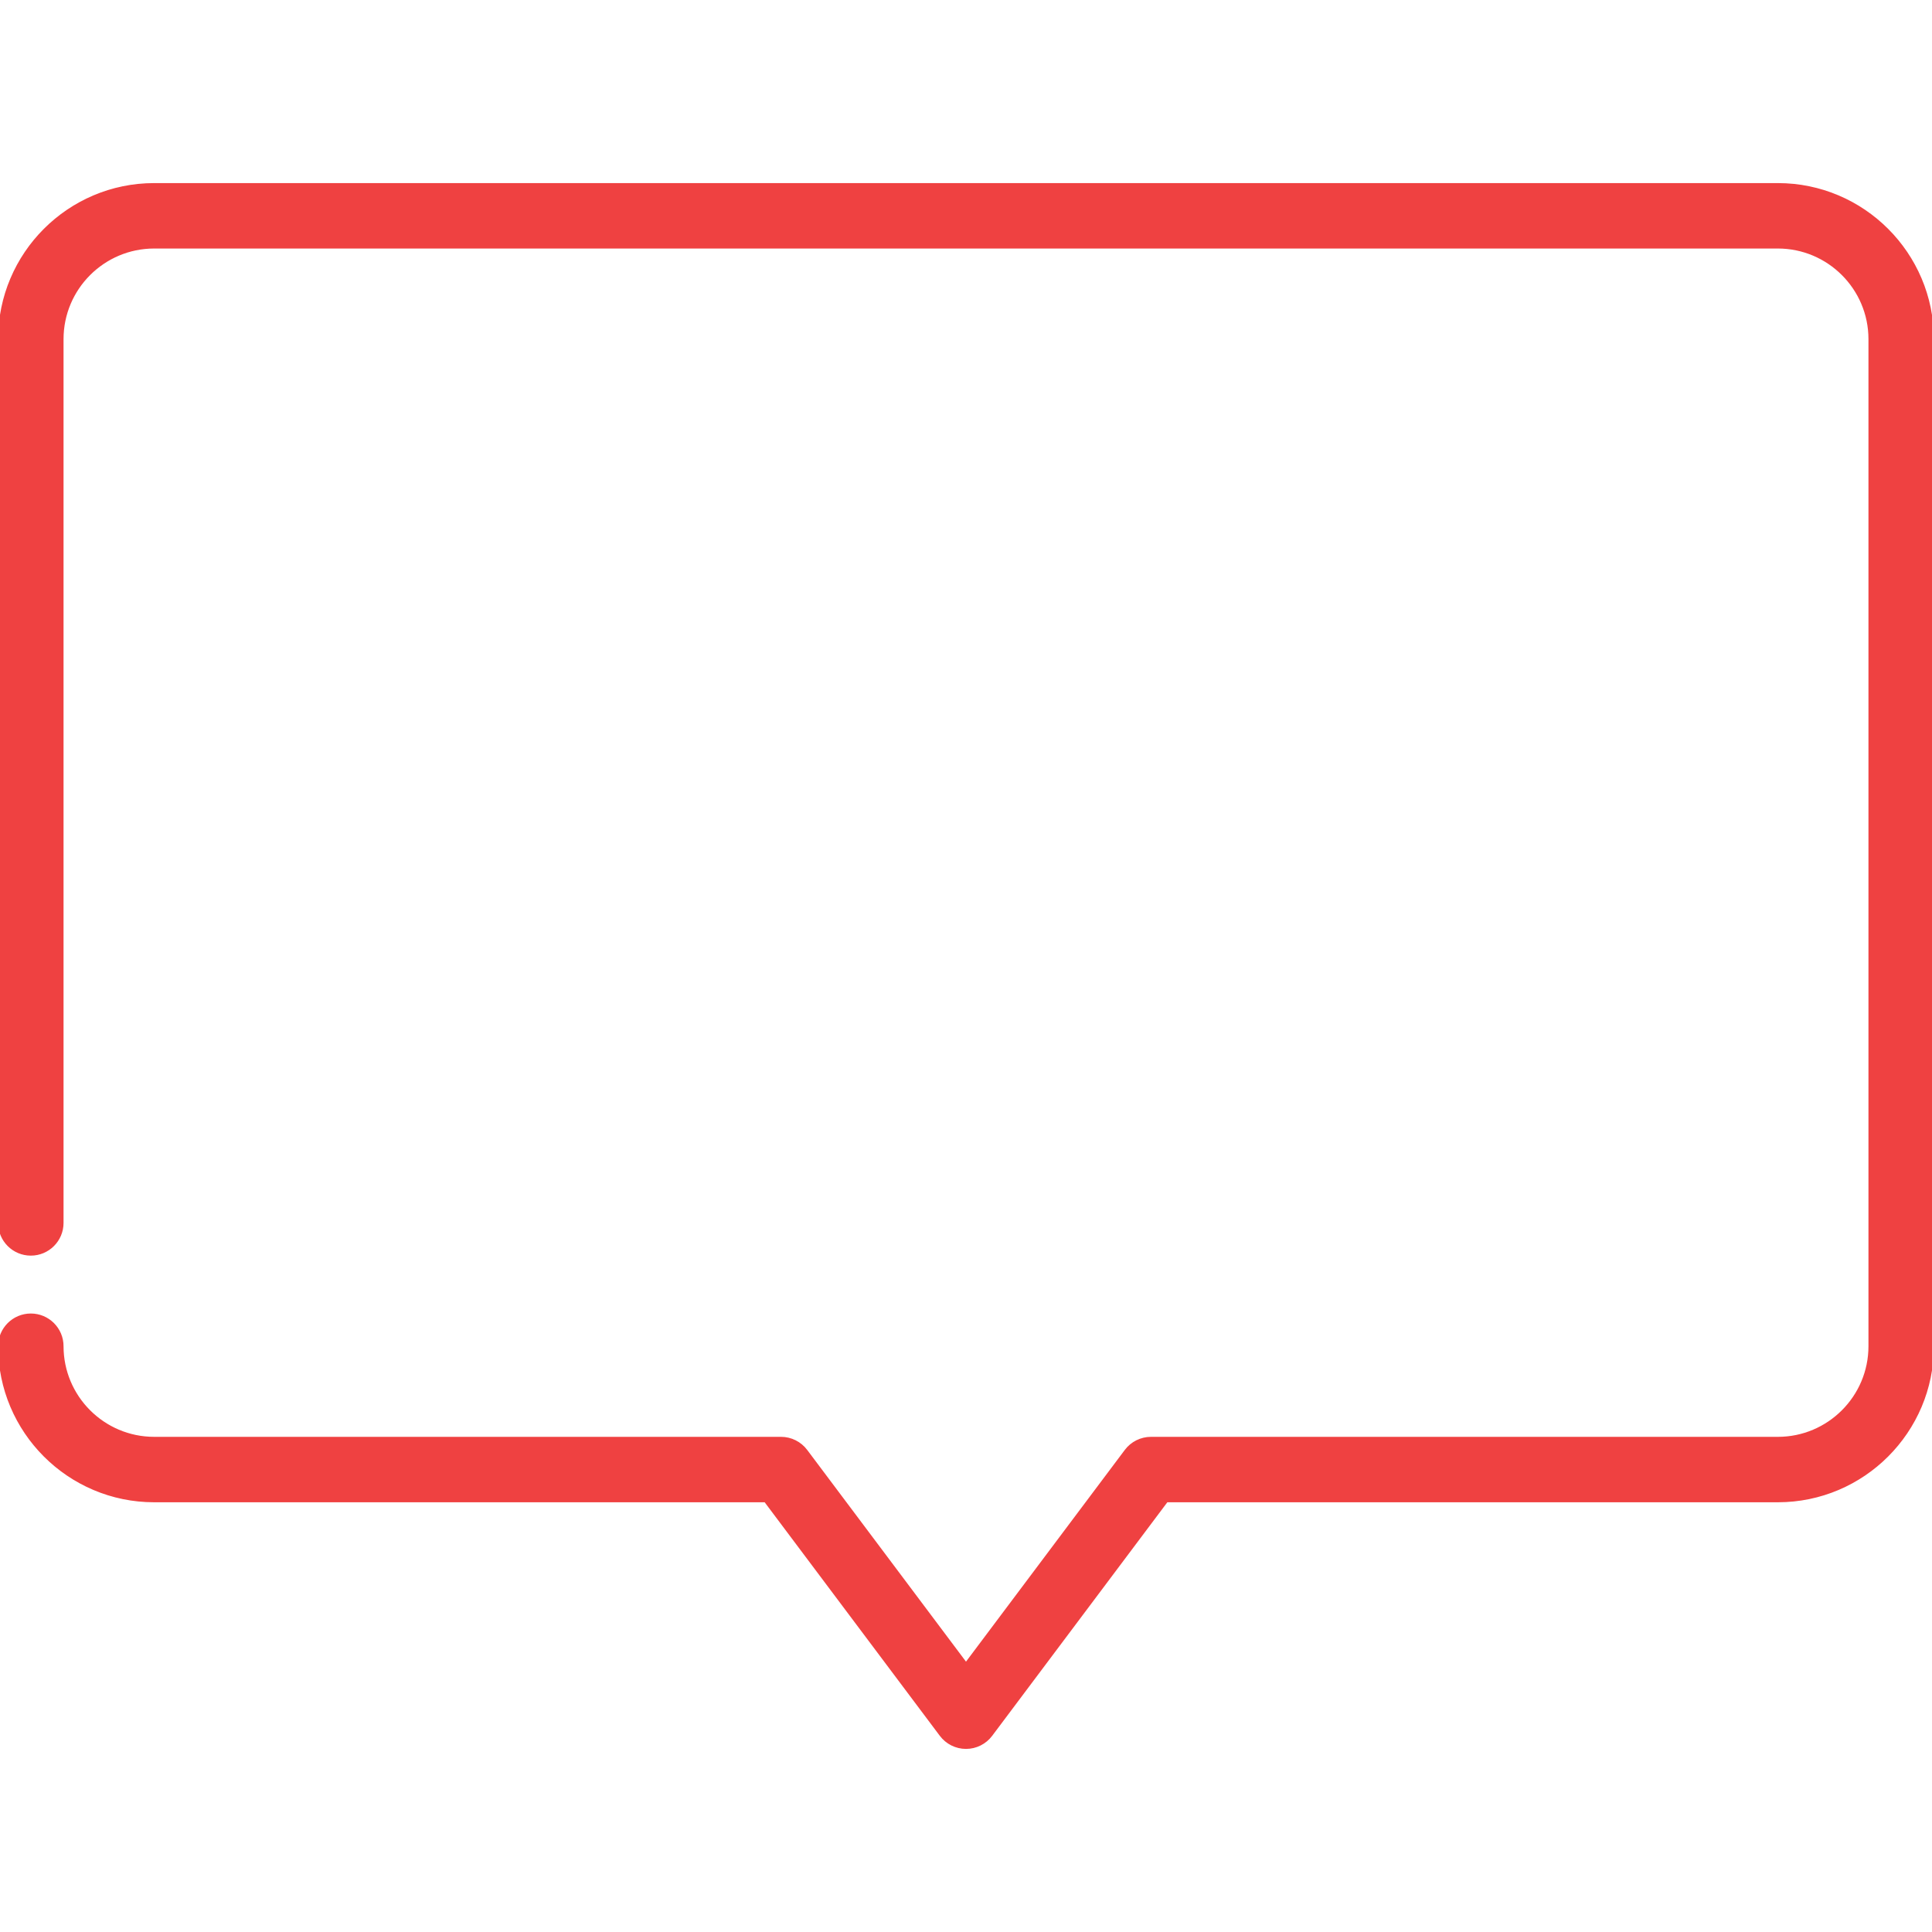 <svg fill="#ef4141" height="300px" width="300px" version="1.1" id="Layer_1" xmlns="http://www.w3.org/2000/svg" xmlns:xlink="http://www.w3.org/1999/xlink" viewBox="0 0 512 512" xml:space="preserve" stroke="#ef4141"><g id="SVGRepo_bgCarrier" stroke-width="0"></g><g id="SVGRepo_tracerCarrier" stroke-linecap="round" stroke-linejoin="round"></g><g id="SVGRepo_iconCarrier"> <g> <g> <path d="M471.149,49.021H40.851C18.325,49.021,0,67.347,0,89.872v234.213c0,4.513,3.658,8.17,8.17,8.17s8.17-3.657,8.17-8.17 V89.872c0-13.515,10.995-24.511,24.511-24.511h430.298c13.515,0,24.511,10.996,24.511,24.511v266.894 c0,13.515-10.996,24.511-24.511,24.511H305.021c-2.571,0-4.994,1.21-6.536,3.268L256,441.191l-42.485-56.647 c-1.544-2.058-3.964-3.268-6.536-3.268H40.851c-13.516,0-24.511-10.996-24.511-24.511c0-4.513-3.658-8.17-8.17-8.17 S0,352.253,0,356.766c0,22.526,18.325,40.851,40.851,40.851h162.043l46.57,62.094c1.544,2.058,3.964,3.268,6.536,3.268 c2.571,0,4.994-1.21,6.536-3.268l46.57-62.094h162.043c22.526,0,40.851-18.325,40.851-40.851V89.872 C512,67.347,493.675,49.021,471.149,49.021z"></path> </g> </g> <g> <g></g> </g> <g> <g></g> </g> <g> <g> </g> </g> </g></svg>